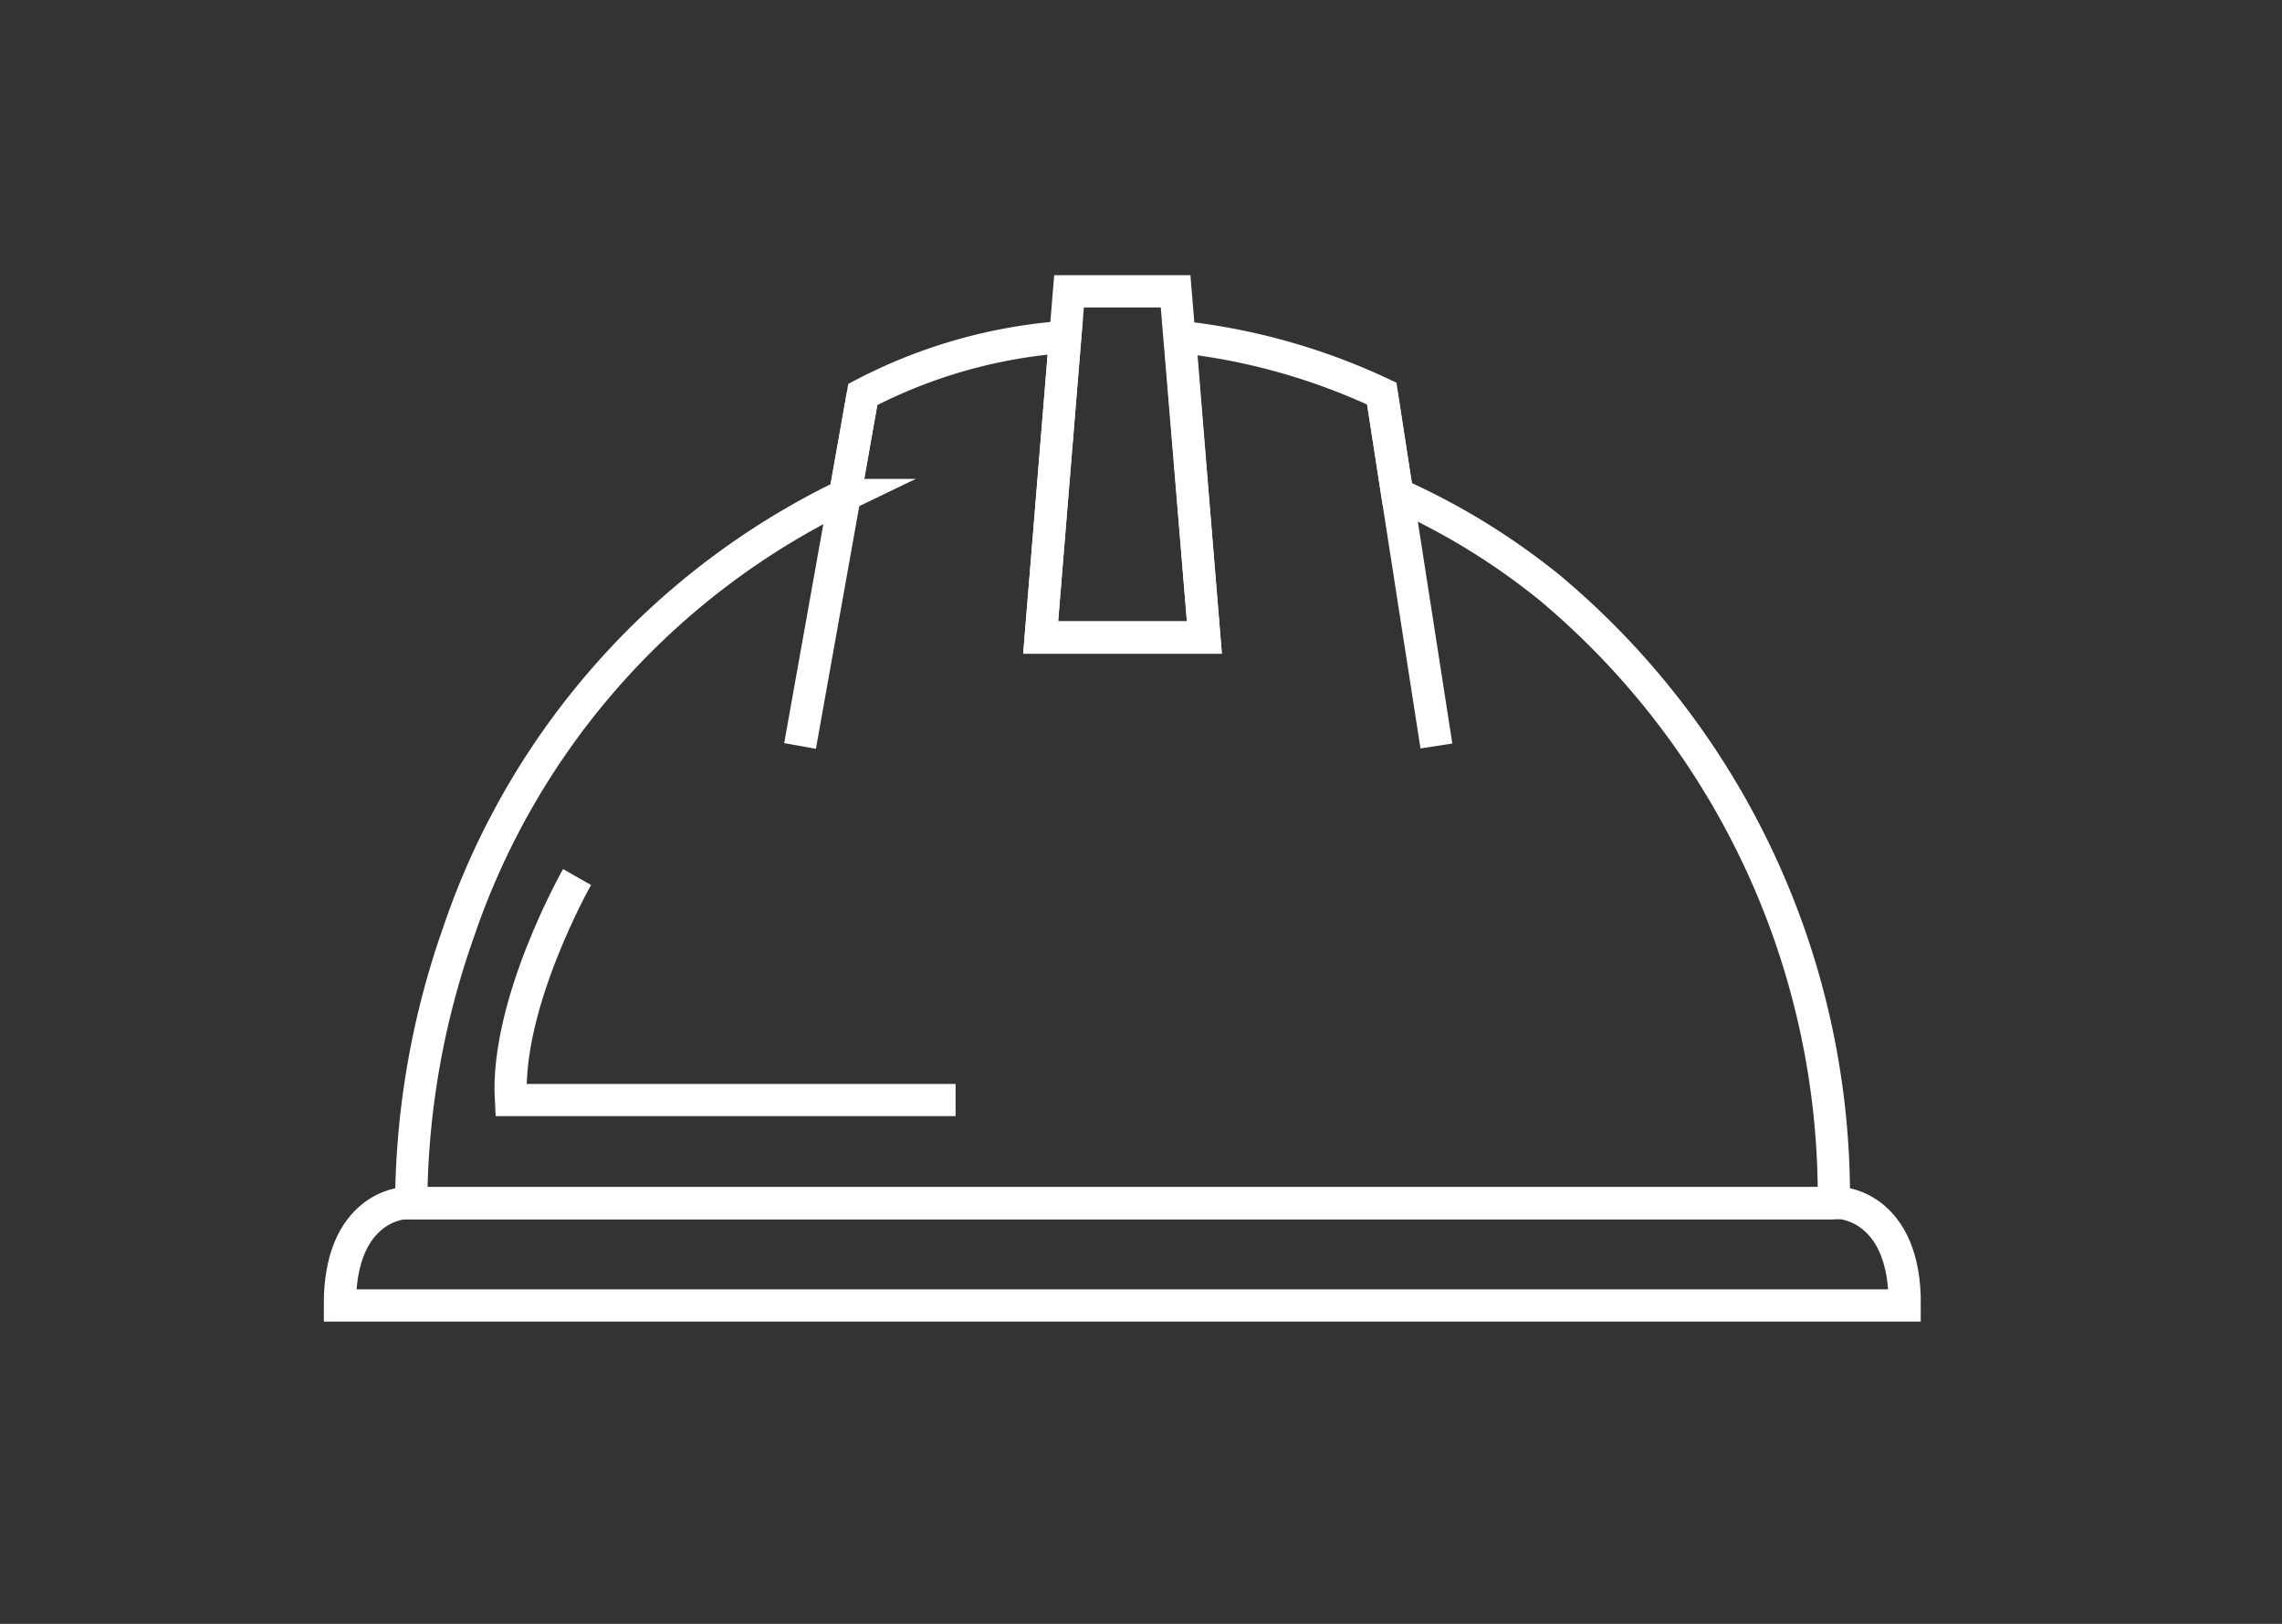 <svg id="Layer_1" data-name="Layer 1" xmlns="http://www.w3.org/2000/svg" viewBox="0 0 53.11 37.79"><rect x="0" y="0" width="53.11" height="37.79" fill="#333333" stroke="none"/><defs><style>.cls-1{fill:none;stroke:#fff;stroke-miterlimit:10;stroke-width:0.75px;}</style></defs><polygon class="cls-1" points="28.03 14.83 27.36 6.78 26.12 6.78 24.88 6.78 24.22 14.83 28.03 14.83"/><path class="cls-1" d="M42.68,28a18.47,18.47,0,0,0-6.61-14.32,16,16,0,0,0-3.55-2.18l-.36-2.34a14.78,14.78,0,0,0-4.7-1.32l.57,7H24.22l.57-7a12,12,0,0,0-4.71,1.34l-.41,2.34a17.53,17.53,0,0,0-9,10.18A19.23,19.23,0,0,0,9.57,28H42.68"/><line class="cls-1" x1="32.16" y1="9.19" x2="33.43" y2="17.36"/><line class="cls-1" x1="18.62" y1="17.36" x2="20.08" y2="9.19"/><path class="cls-1" d="M13.43,20.41s-1.67,2.94-1.54,5.19H22.24"/><path class="cls-1" d="M42.86,28H9.41s-1.51.06-1.5,2.38H44.33C44.35,28.09,42.86,28,42.86,28Z"/></svg>